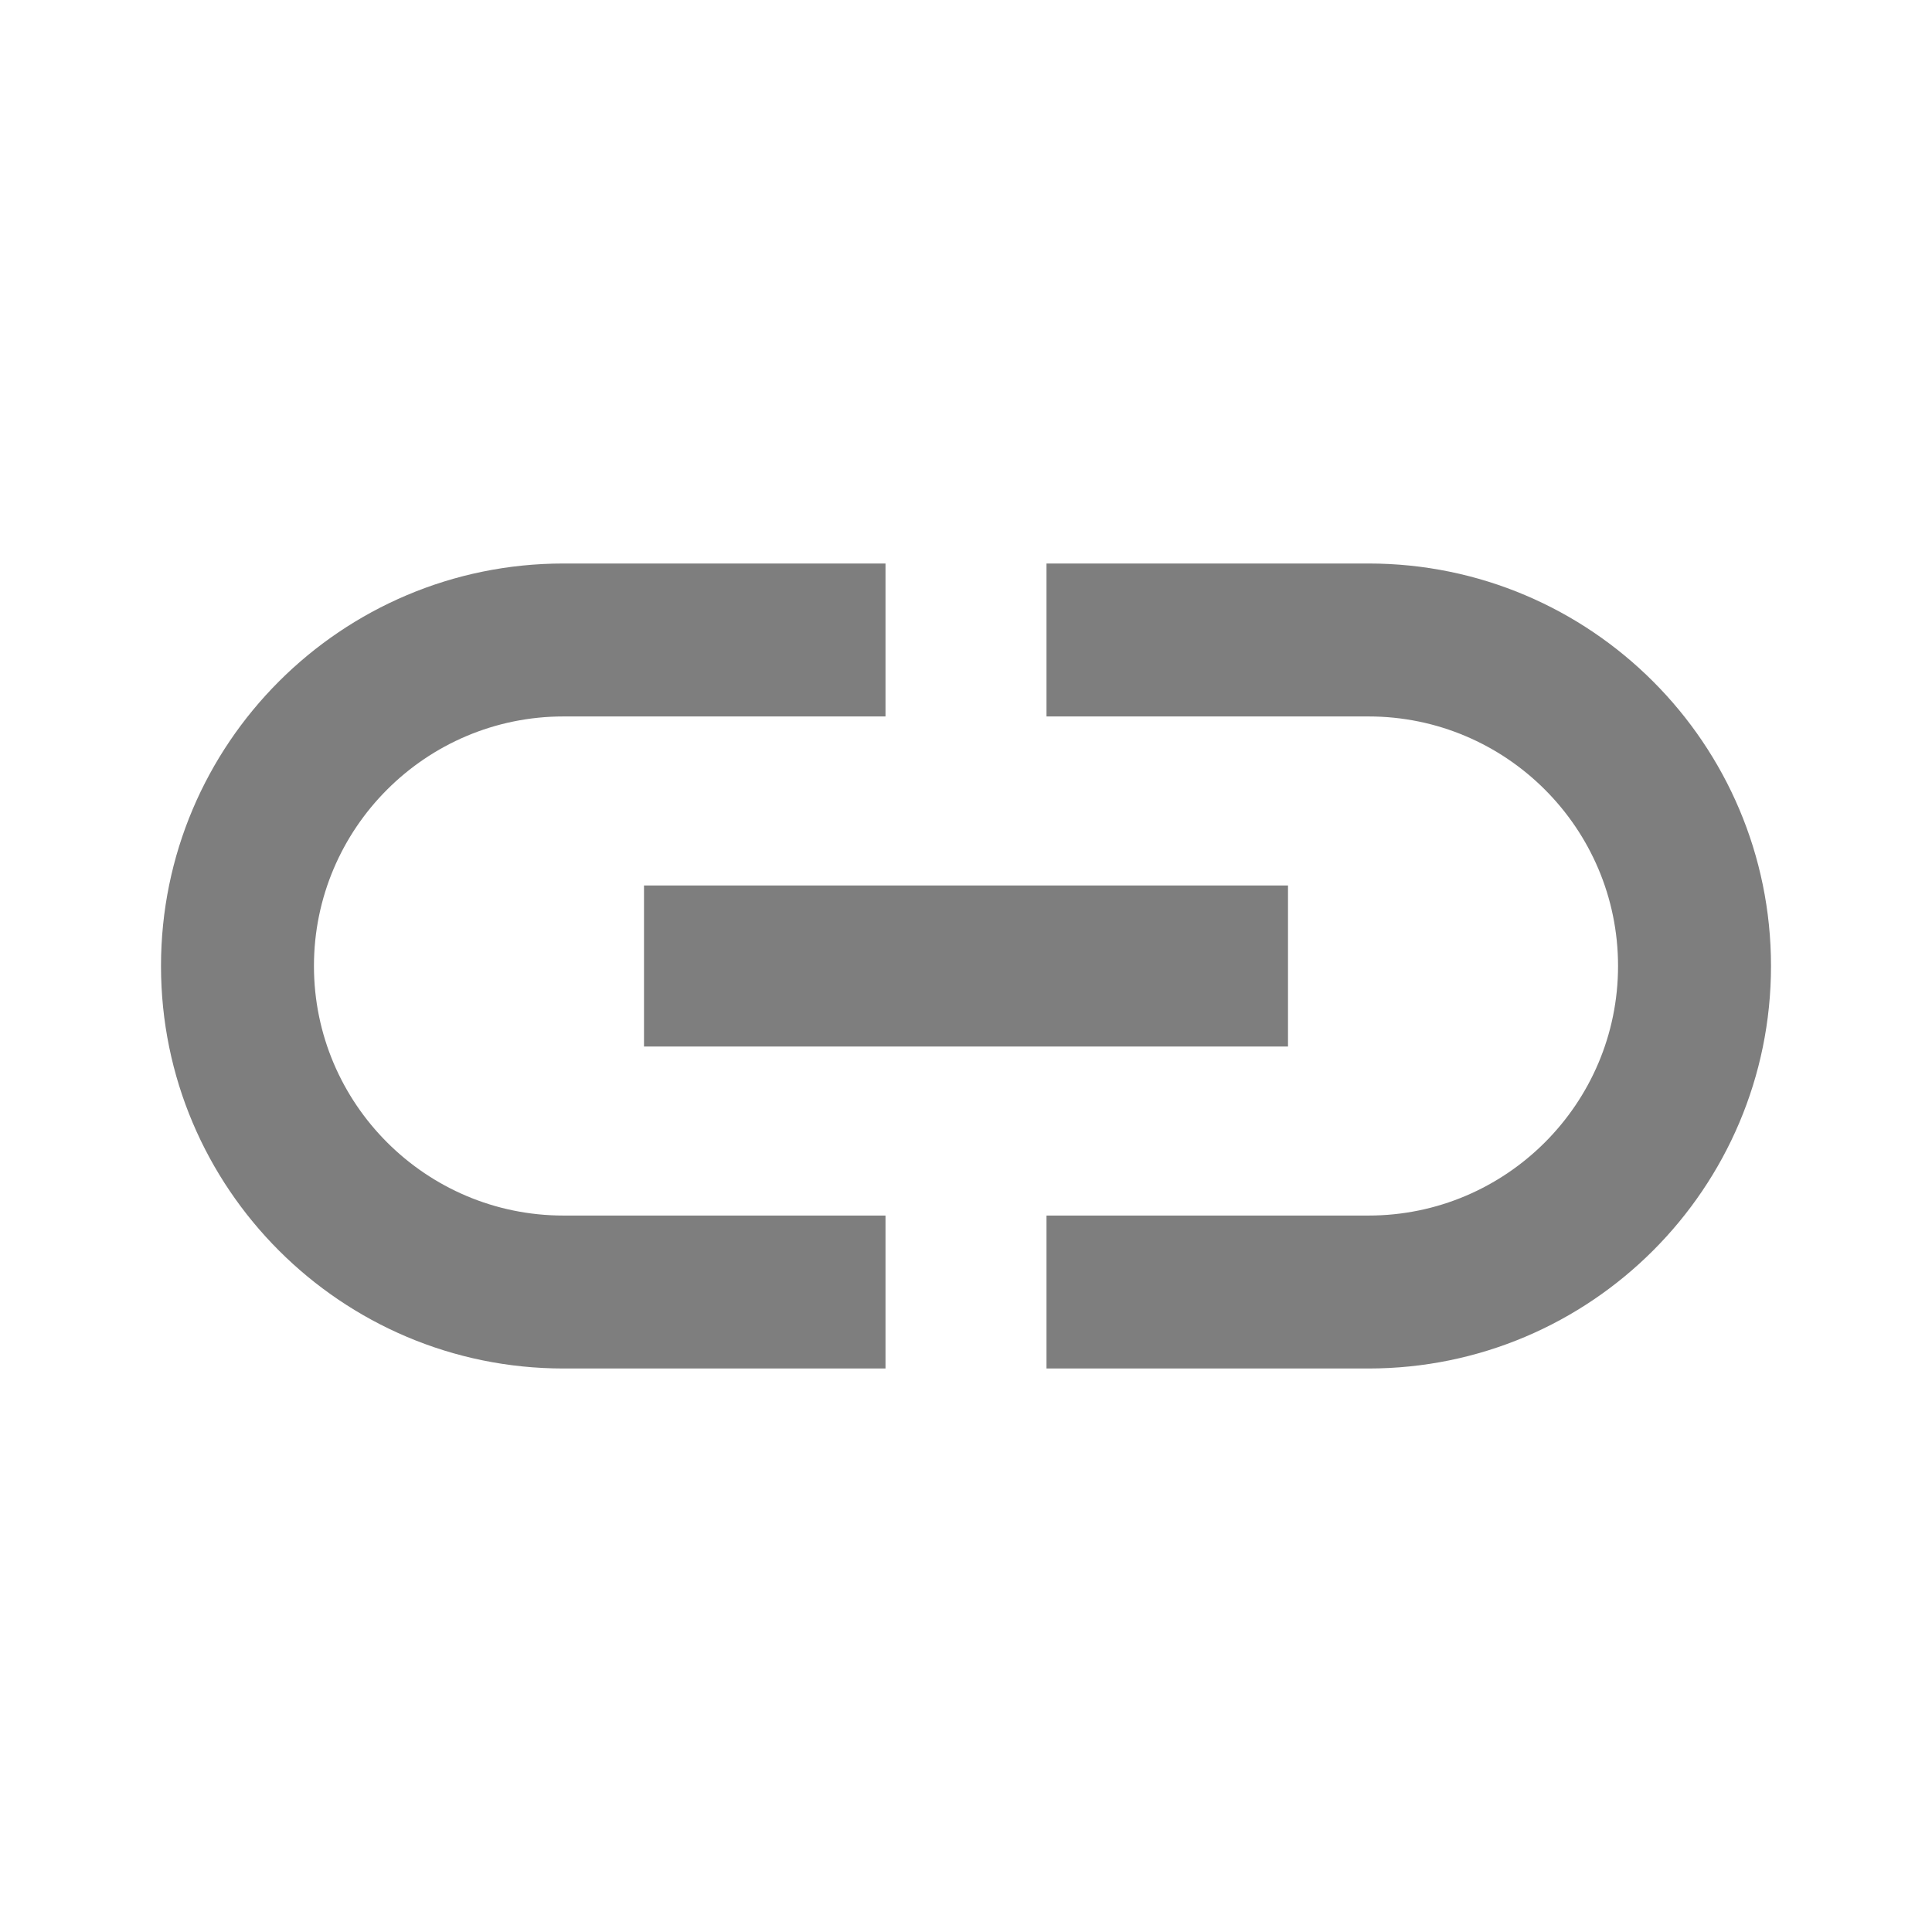 <svg width="24" height="24" viewBox="0 0 24 24" fill="none" xmlns="http://www.w3.org/2000/svg">
<g id="icon / 24-cont / actions / link-24">
<path id="link-24" fill-rule="evenodd" clip-rule="evenodd" d="M3.9 12C3.9 10.29 5.29 8.9 7 8.9H11V7H7C4.24 7 2 9.24 2 12C2 14.76 4.24 17 7 17H11V15.1H7C5.29 15.1 3.9 13.71 3.9 12ZM8 13H16V11H8V13ZM13 7H17C19.76 7 22 9.24 22 12C22 14.76 19.76 17 17 17H13V15.1H17C18.71 15.1 20.1 13.71 20.1 12C20.1 10.29 18.71 8.9 17 8.9H13V7Z" fill="#7E7E7E"/>
</g>
</svg>
